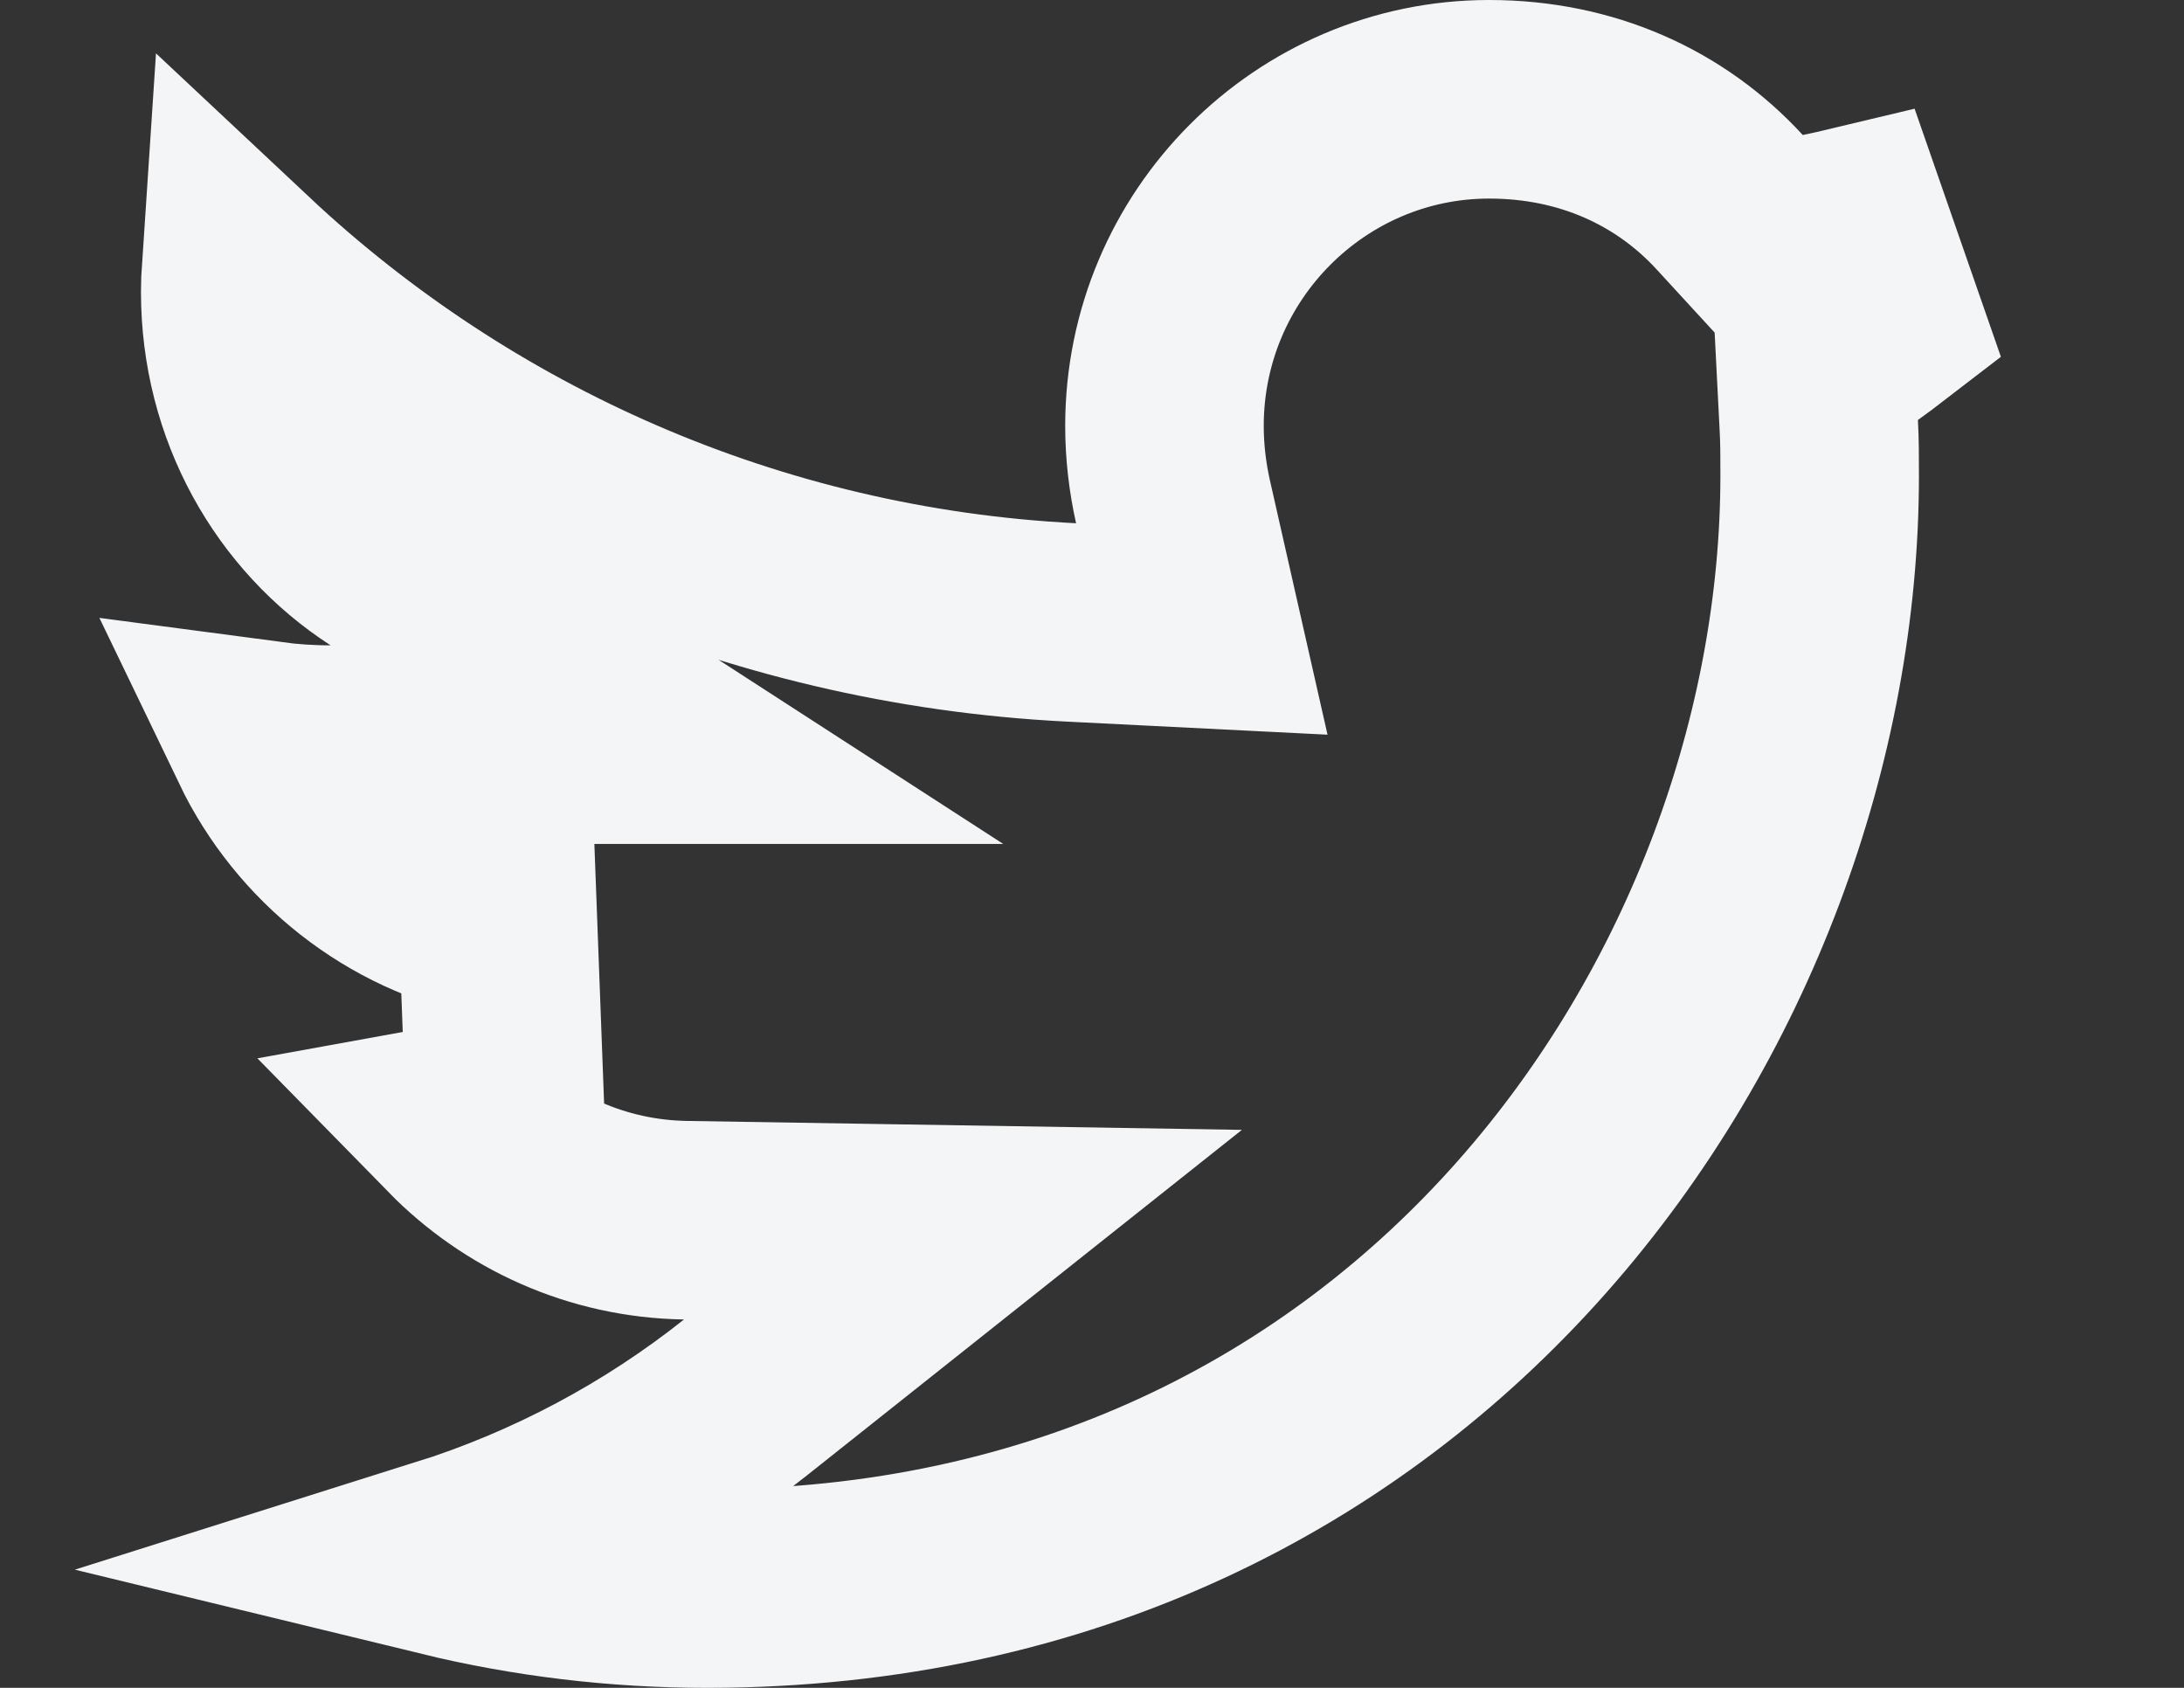 <svg width="22" height="17" viewBox="0 0 22 17" fill="none" xmlns="http://www.w3.org/2000/svg">
<rect x="0" y="0" width="22" height="17" fill="#333333" stroke="none"/>
<path d="M6.906 12.29C6.012 12.276 5.209 11.901 4.628 11.308C4.783 11.28 4.936 11.245 5.088 11.204L5.015 9.259C3.997 9.057 3.146 8.376 2.705 7.459C2.908 7.486 3.117 7.5 3.33 7.5H6.718L3.873 5.66C2.997 5.094 2.42 4.09 2.42 2.94C2.42 2.863 2.423 2.787 2.428 2.712C4.635 4.782 7.564 6.106 10.79 6.269L12.106 6.335L11.815 5.05C11.761 4.808 11.73 4.552 11.73 4.29C11.73 2.469 13.205 1 15 1C15.985 1 16.826 1.386 17.424 2.037L17.807 2.454L18.362 2.339C18.455 2.32 18.547 2.3 18.639 2.278L18.974 3.241C18.896 3.301 18.818 3.36 18.739 3.416L18.293 3.735L18.321 4.283C18.33 4.442 18.33 4.596 18.33 4.79C18.33 10.029 14.334 16 7.12 16C6.21 16 5.325 15.891 4.477 15.685C5.591 15.334 6.617 14.784 7.512 14.073L9.7 12.335L6.906 12.29Z" stroke="#F3F5F7" stroke-width="2"/>
</svg>
